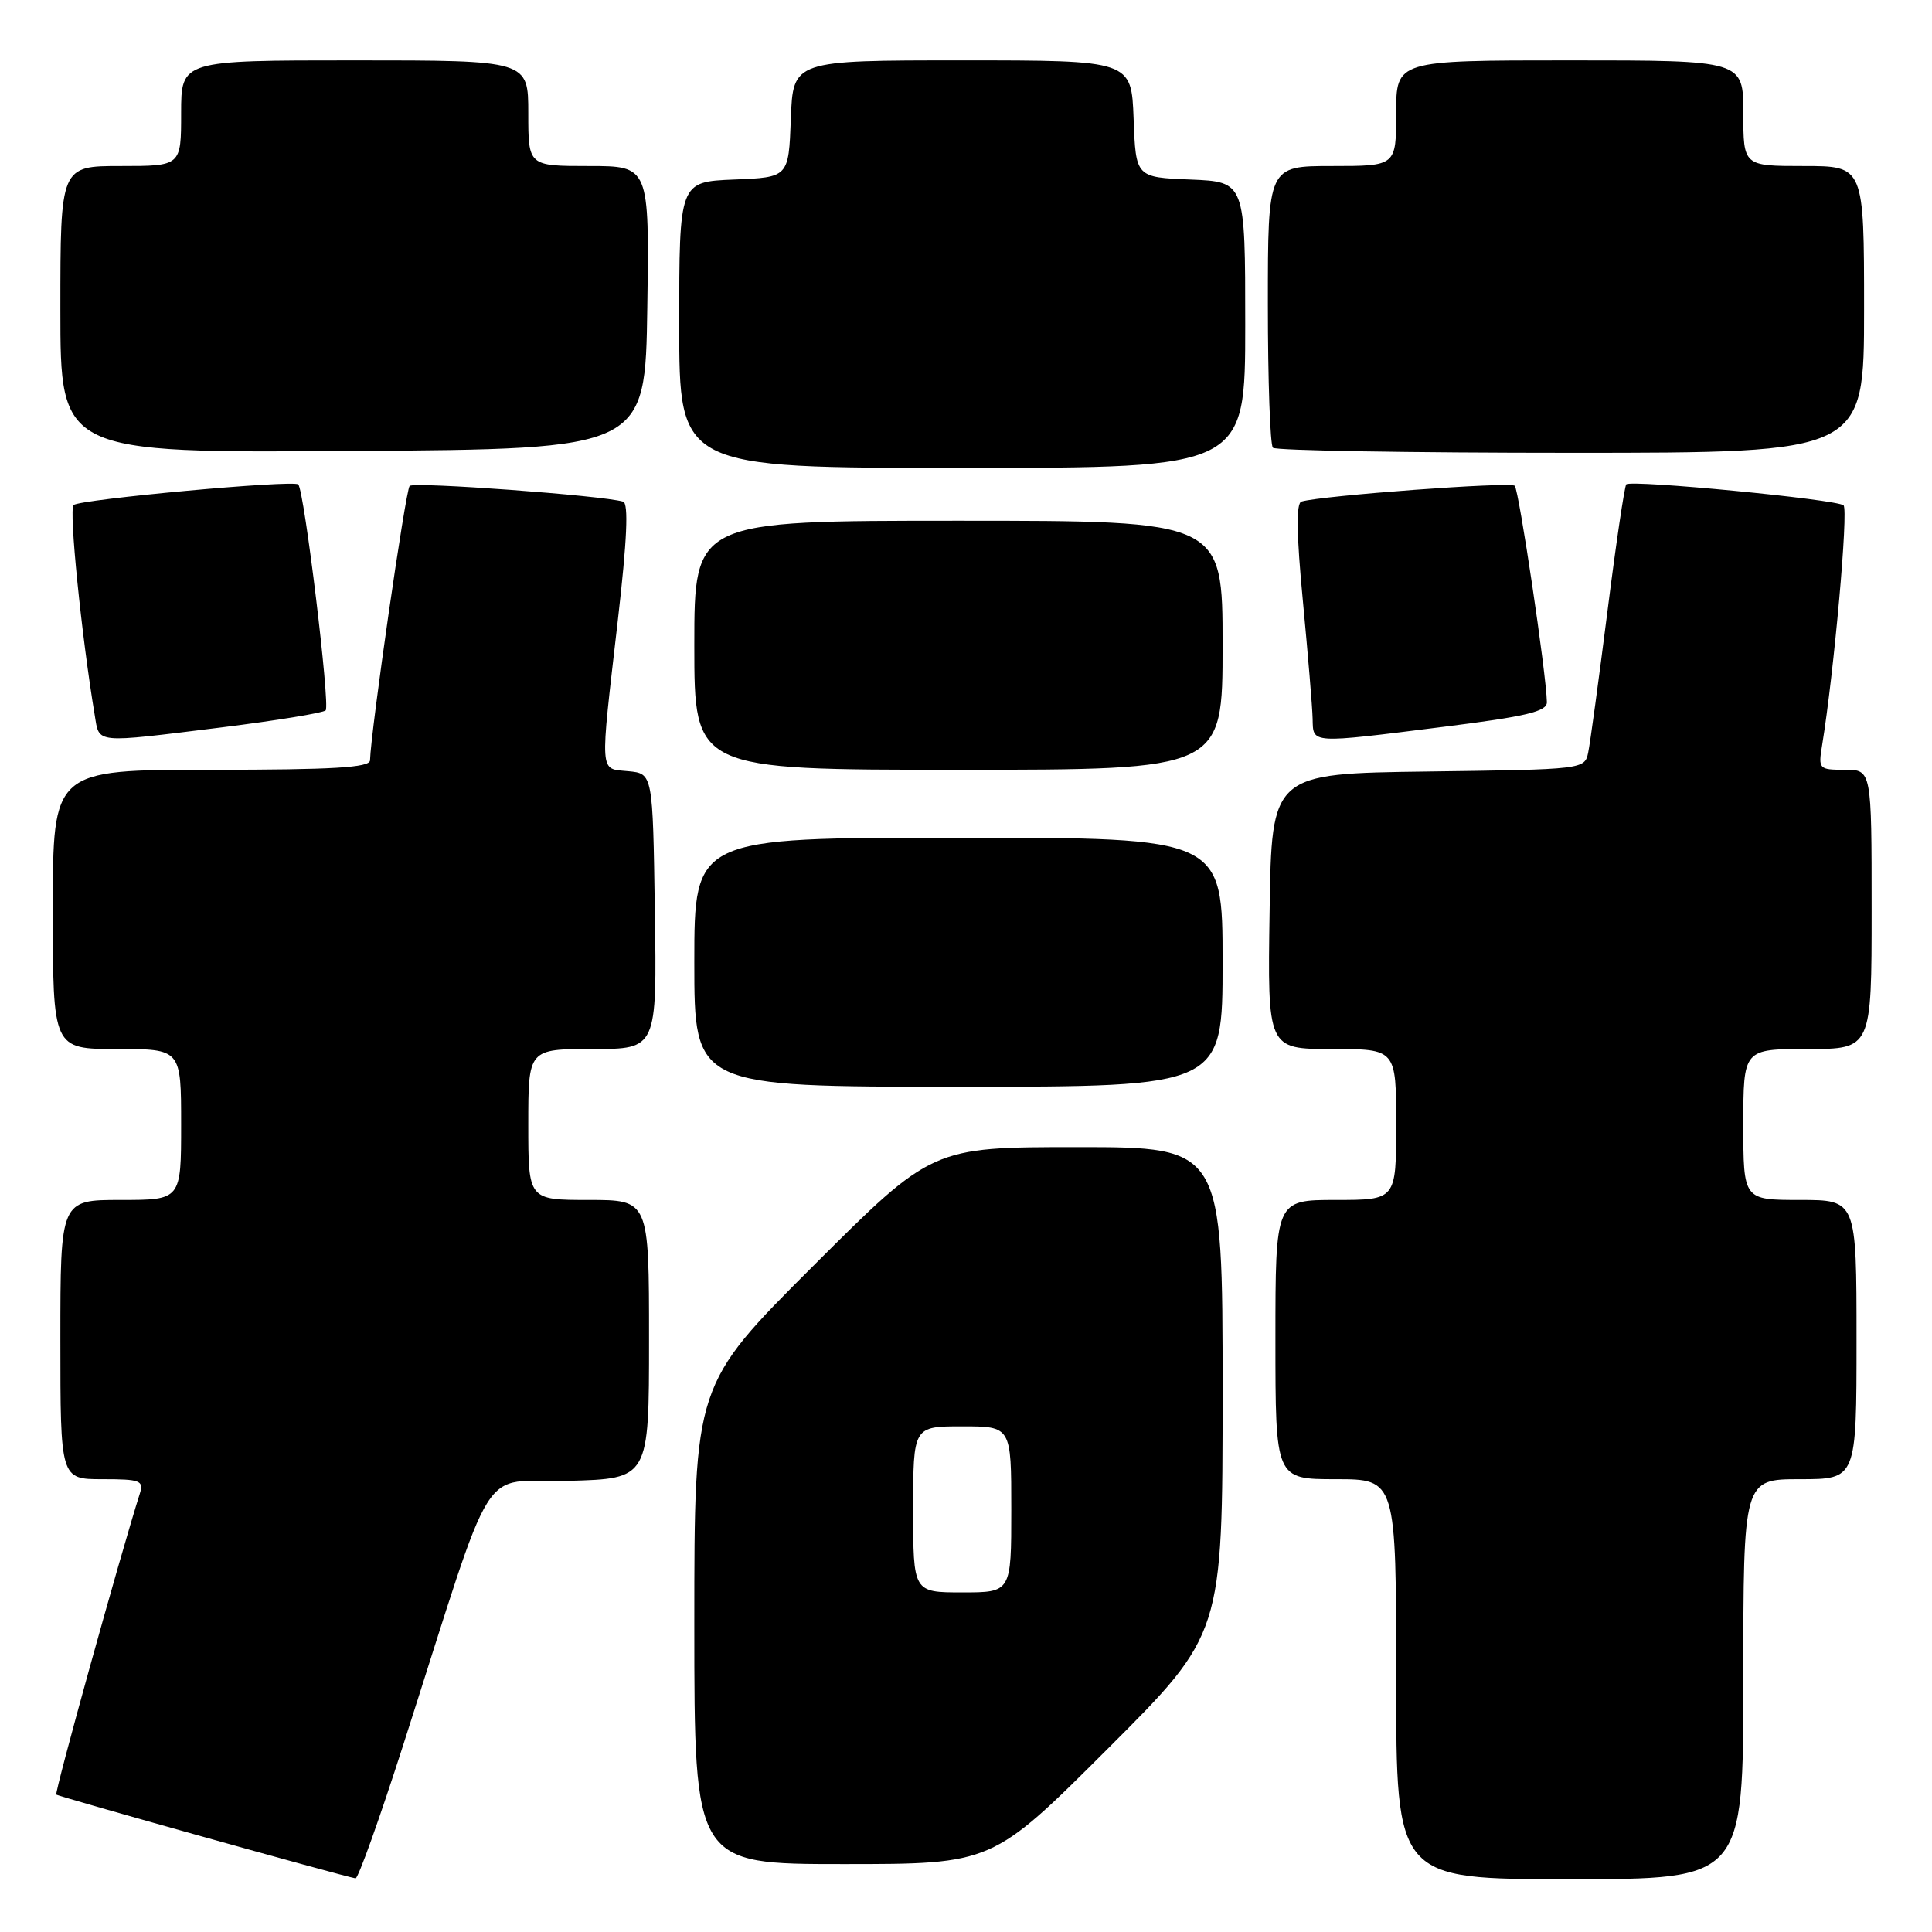 <?xml version="1.0" encoding="UTF-8" standalone="no"?>
<!DOCTYPE svg PUBLIC "-//W3C//DTD SVG 1.1//EN" "http://www.w3.org/Graphics/SVG/1.1/DTD/svg11.dtd" >
<svg xmlns="http://www.w3.org/2000/svg" xmlns:xlink="http://www.w3.org/1999/xlink" version="1.1" viewBox="0 0 256 256">
 <g >
 <path fill="currentColor"
d=" M 53.42 231.25 C 65.97 192.14 63.22 196.54 75.33 196.22 C 86.00 195.93 86.00 195.93 86.00 177.47 C 86.00 159.00 86.00 159.00 78.00 159.00 C 70.00 159.00 70.00 159.00 70.00 149.00 C 70.00 139.00 70.00 139.00 78.52 139.00 C 87.05 139.00 87.05 139.00 86.77 120.75 C 86.50 102.50 86.50 102.50 83.25 102.19 C 79.38 101.81 79.47 103.02 81.87 82.15 C 83.09 71.56 83.30 66.70 82.57 66.47 C 79.90 65.66 54.85 63.81 54.28 64.39 C 53.74 64.93 49.13 96.90 49.03 100.75 C 49.01 101.71 44.12 102.00 28.00 102.00 C 7.00 102.00 7.00 102.00 7.00 120.50 C 7.00 139.00 7.00 139.00 15.50 139.00 C 24.00 139.00 24.00 139.00 24.00 149.00 C 24.00 159.00 24.00 159.00 16.00 159.00 C 8.00 159.00 8.00 159.00 8.00 177.50 C 8.00 196.00 8.00 196.00 13.57 196.00 C 18.61 196.00 19.08 196.18 18.52 197.93 C 15.88 206.27 7.20 237.53 7.46 237.79 C 7.73 238.06 45.23 248.56 47.11 248.89 C 47.45 248.95 50.29 241.01 53.42 231.25 Z  M 231.00 222.50 C 231.00 196.00 231.00 196.00 238.50 196.00 C 246.00 196.00 246.00 196.00 246.00 177.50 C 246.00 159.00 246.00 159.00 238.50 159.00 C 231.00 159.00 231.00 159.00 231.00 149.00 C 231.00 139.00 231.00 139.00 239.50 139.00 C 248.00 139.00 248.00 139.00 248.00 120.50 C 248.00 102.00 248.00 102.00 244.45 102.00 C 241.01 102.00 240.92 101.91 241.44 98.75 C 243.02 89.09 244.94 67.56 244.28 66.96 C 243.40 66.17 216.13 63.54 215.49 64.18 C 215.26 64.41 214.13 72.00 212.99 81.05 C 211.84 90.10 210.70 98.50 210.44 99.73 C 209.98 101.94 209.78 101.96 189.24 102.23 C 168.50 102.50 168.50 102.50 168.23 120.75 C 167.95 139.00 167.95 139.00 176.48 139.00 C 185.00 139.00 185.00 139.00 185.00 149.00 C 185.00 159.00 185.00 159.00 177.00 159.00 C 169.00 159.00 169.00 159.00 169.00 177.50 C 169.00 196.00 169.00 196.00 177.00 196.00 C 185.00 196.00 185.00 196.00 185.00 222.50 C 185.00 249.00 185.00 249.00 208.00 249.00 C 231.00 249.00 231.00 249.00 231.00 222.50 Z  M 146.74 231.76 C 162.00 216.52 162.00 216.52 162.00 184.26 C 162.00 152.00 162.00 152.00 142.76 152.00 C 123.52 152.00 123.52 152.00 107.76 167.74 C 92.00 183.48 92.00 183.48 92.00 215.24 C 92.00 247.00 92.00 247.00 111.74 247.00 C 131.48 247.00 131.48 247.00 146.74 231.76 Z  M 162.00 127.50 C 162.00 111.00 162.00 111.00 127.00 111.00 C 92.00 111.00 92.00 111.00 92.00 127.50 C 92.00 144.00 92.00 144.00 127.00 144.00 C 162.00 144.00 162.00 144.00 162.00 127.50 Z  M 162.00 85.50 C 162.00 69.00 162.00 69.00 127.00 69.00 C 92.00 69.00 92.00 69.00 92.00 85.50 C 92.00 102.00 92.00 102.00 127.00 102.00 C 162.00 102.00 162.00 102.00 162.00 85.50 Z  M 29.39 96.38 C 36.60 95.48 42.79 94.47 43.15 94.13 C 43.78 93.52 40.32 64.99 39.52 64.19 C 38.89 63.56 10.60 66.16 9.75 66.92 C 9.11 67.50 10.80 84.27 12.55 94.75 C 13.19 98.58 12.31 98.49 29.39 96.38 Z  M 191.25 96.31 C 202.26 94.93 204.99 94.28 204.97 93.04 C 204.90 89.30 201.27 64.94 200.71 64.37 C 200.15 63.81 175.09 65.67 172.45 66.46 C 171.73 66.68 171.79 70.76 172.64 79.64 C 173.31 86.71 173.90 93.74 173.93 95.25 C 174.01 98.57 173.47 98.54 191.25 96.31 Z  M 165.00 43.04 C 165.00 24.09 165.00 24.09 157.75 23.79 C 150.50 23.50 150.50 23.50 150.21 15.75 C 149.92 8.00 149.92 8.00 127.50 8.00 C 105.08 8.00 105.08 8.00 104.79 15.75 C 104.50 23.50 104.50 23.50 97.25 23.79 C 90.00 24.09 90.00 24.09 90.00 43.04 C 90.00 62.00 90.00 62.00 127.50 62.00 C 165.00 62.00 165.00 62.00 165.00 43.04 Z  M 85.77 40.75 C 86.04 22.00 86.04 22.00 78.02 22.00 C 70.00 22.00 70.00 22.00 70.00 15.00 C 70.00 8.00 70.00 8.00 47.00 8.00 C 24.00 8.00 24.00 8.00 24.00 15.00 C 24.00 22.00 24.00 22.00 16.00 22.00 C 8.00 22.00 8.00 22.00 8.00 41.01 C 8.00 60.02 8.00 60.02 46.75 59.76 C 85.50 59.50 85.50 59.50 85.77 40.75 Z  M 247.00 41.00 C 247.00 22.00 247.00 22.00 239.00 22.00 C 231.00 22.00 231.00 22.00 231.00 15.00 C 231.00 8.00 231.00 8.00 208.00 8.00 C 185.00 8.00 185.00 8.00 185.00 15.00 C 185.00 22.00 185.00 22.00 176.50 22.00 C 168.00 22.00 168.00 22.00 168.00 40.33 C 168.00 50.42 168.30 58.97 168.67 59.33 C 169.03 59.70 186.81 60.00 208.17 60.00 C 247.00 60.00 247.00 60.00 247.00 41.00 Z  M 121.00 200.00 C 121.00 189.00 121.00 189.00 127.50 189.00 C 134.00 189.00 134.00 189.00 134.00 200.00 C 134.00 211.00 134.00 211.00 127.50 211.00 C 121.00 211.00 121.00 211.00 121.00 200.00 Z "/>
</g>
</svg>